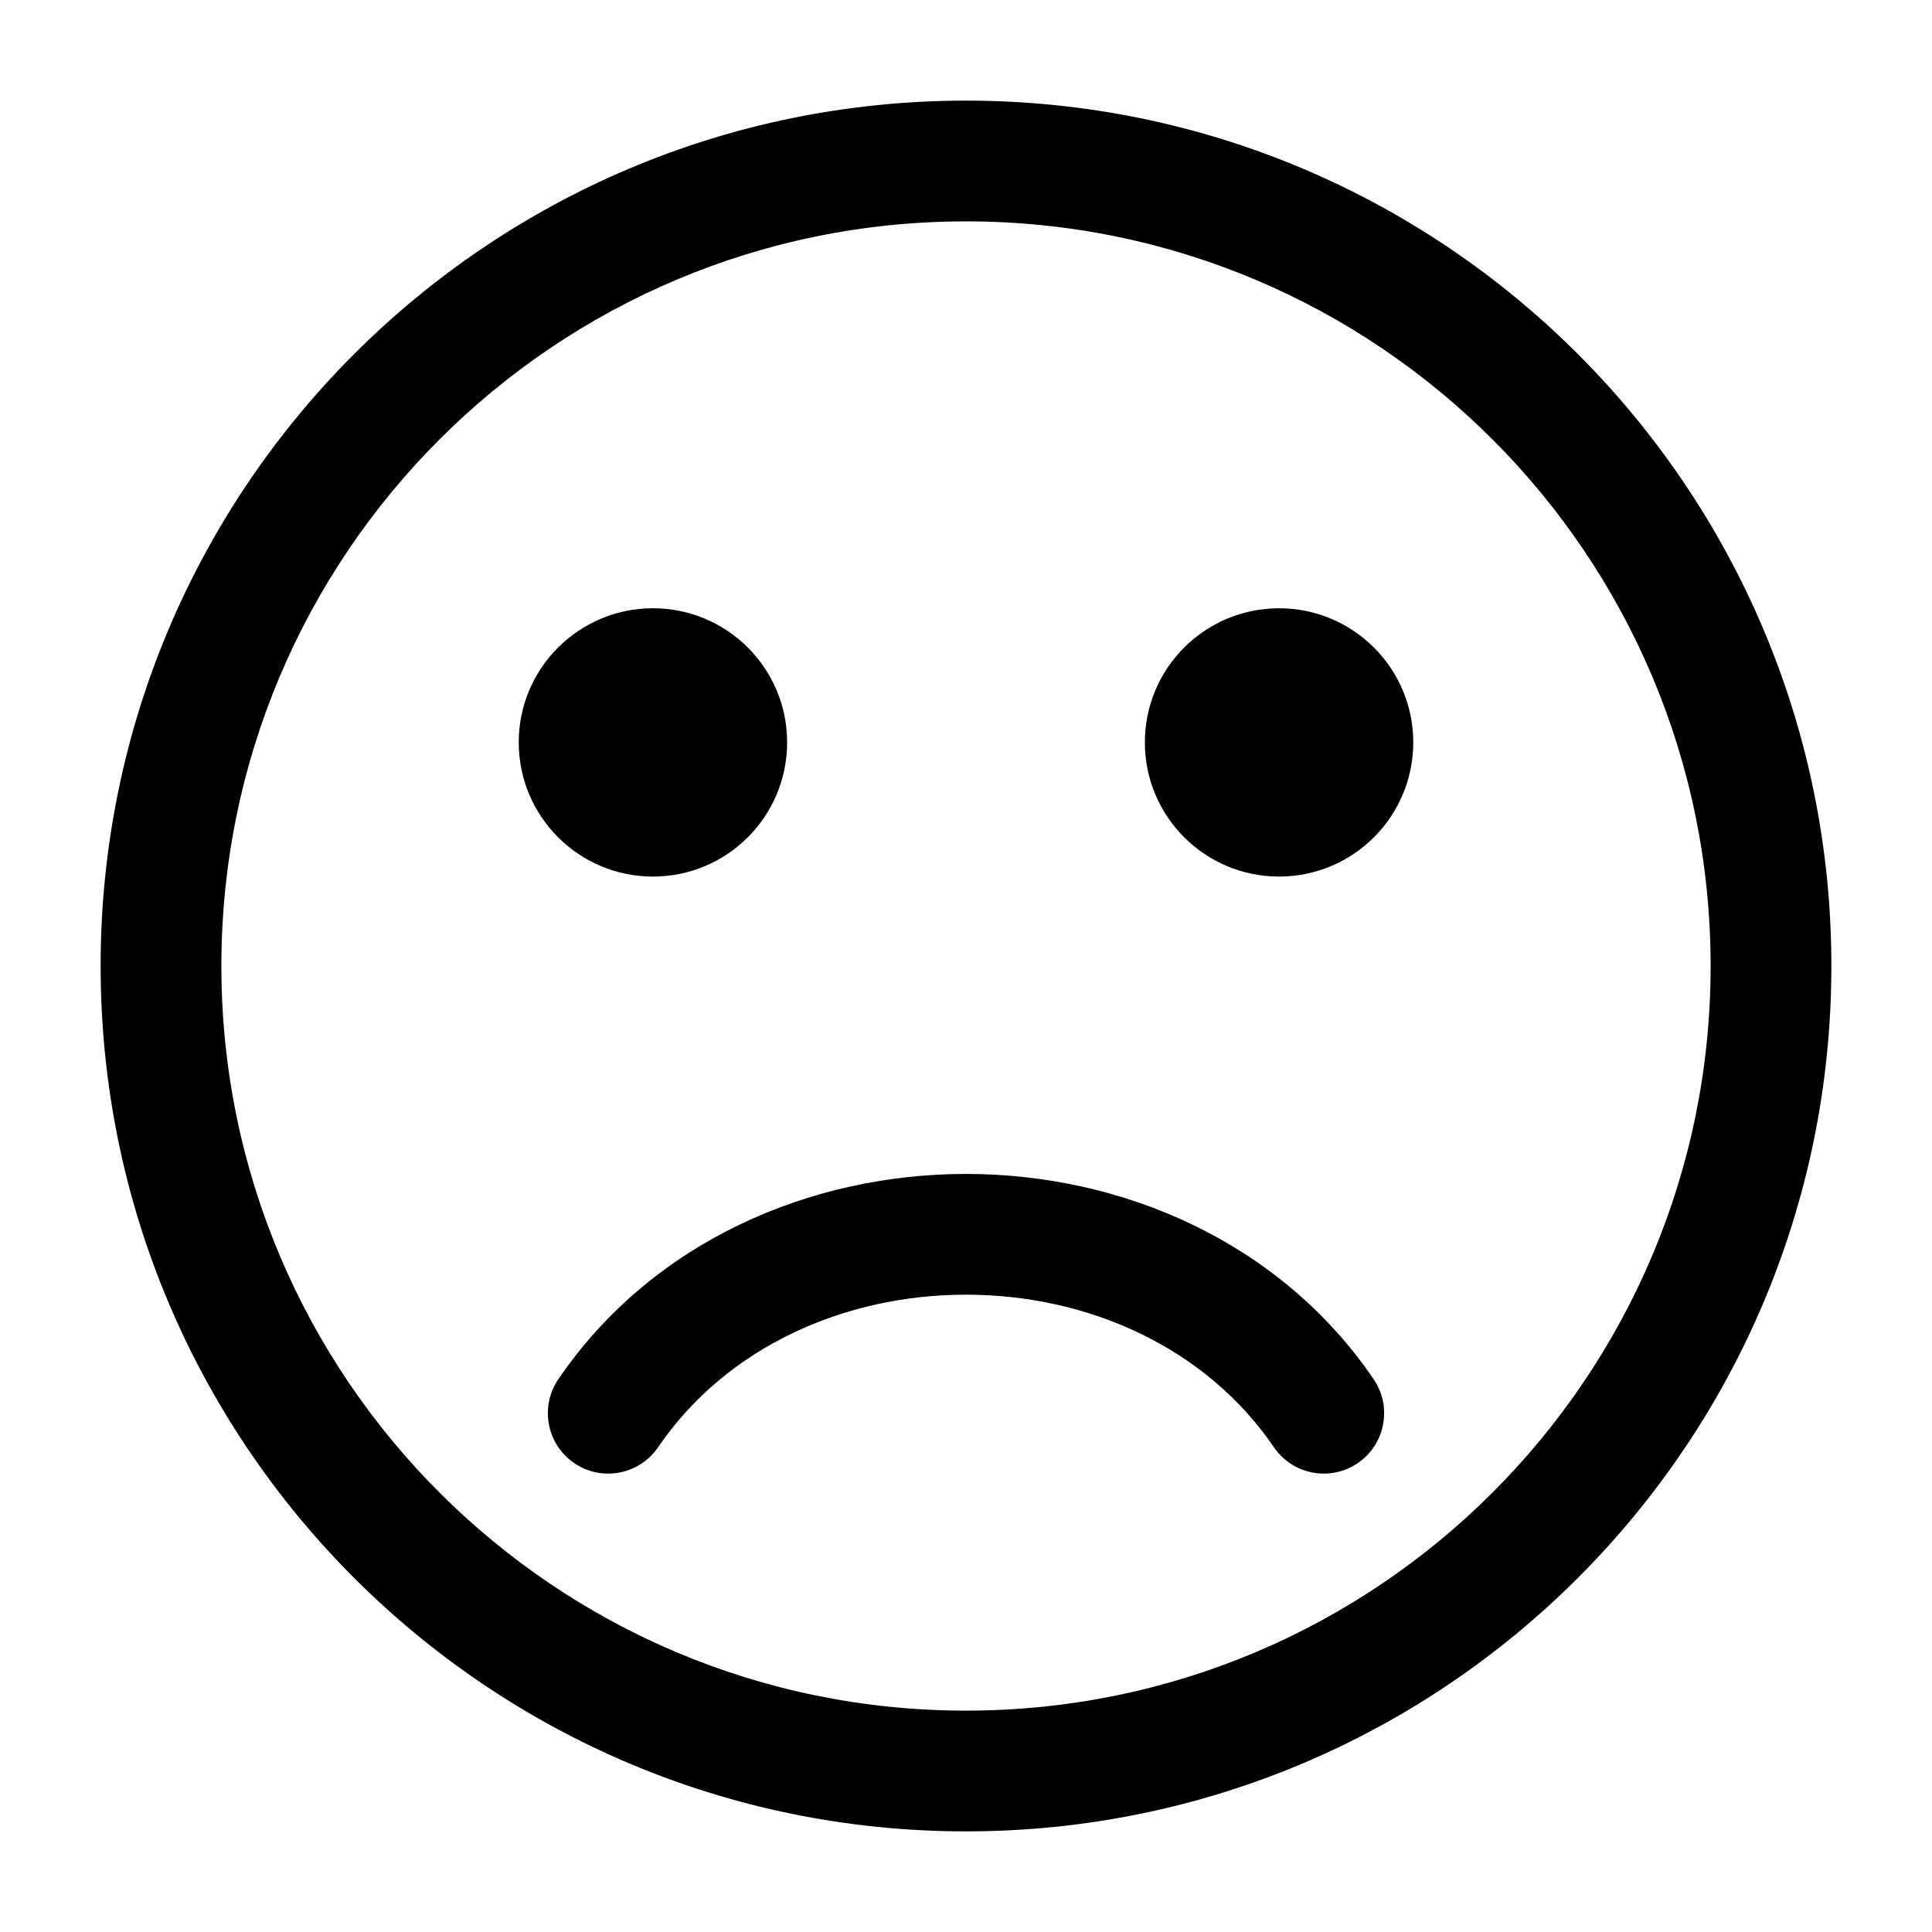 <svg xmlns="http://www.w3.org/2000/svg" width="24" height="24" viewBox="0 0 24 24" fill="none">
  <path fill-rule="evenodd" clip-rule="evenodd" d="M12 2.75C6.891 2.75 2.75 6.891 2.75 12C2.75 17.109 6.891 21.25 12 21.25C17.109 21.25 21.25 17.109 21.25 12C21.25 6.891 17.109 2.75 12 2.75ZM1.25 12C1.25 6.063 6.063 1.25 12 1.25C17.937 1.25 22.75 6.063 22.75 12C22.75 17.937 17.937 22.75 12 22.75C6.063 22.75 1.25 17.937 1.25 12Z" fill="currentColor"/>
  <path d="M9.778 9.222C9.778 10.143 9.032 10.889 8.111 10.889C7.191 10.889 6.444 10.143 6.444 9.222C6.444 8.302 7.191 7.556 8.111 7.556C9.032 7.556 9.778 8.302 9.778 9.222Z" fill="currentColor"/>
  <path d="M17.556 9.222C17.556 10.143 16.809 10.889 15.889 10.889C14.968 10.889 14.222 10.143 14.222 9.222C14.222 8.302 14.968 7.556 15.889 7.556C16.809 7.556 17.556 8.302 17.556 9.222Z" fill="currentColor"/>
  <path fill-rule="evenodd" clip-rule="evenodd" d="M7.133 18.175C7.475 18.409 7.942 18.32 8.175 17.978C9.022 16.736 10.486 16.083 12 16.083C13.514 16.083 14.978 16.736 15.825 17.978C16.058 18.32 16.525 18.409 16.867 18.175C17.209 17.942 17.297 17.475 17.064 17.133C15.891 15.412 13.921 14.583 12 14.583C10.079 14.583 8.109 15.412 6.936 17.133C6.703 17.475 6.791 17.942 7.133 18.175Z" fill="currentColor"/>
</svg>